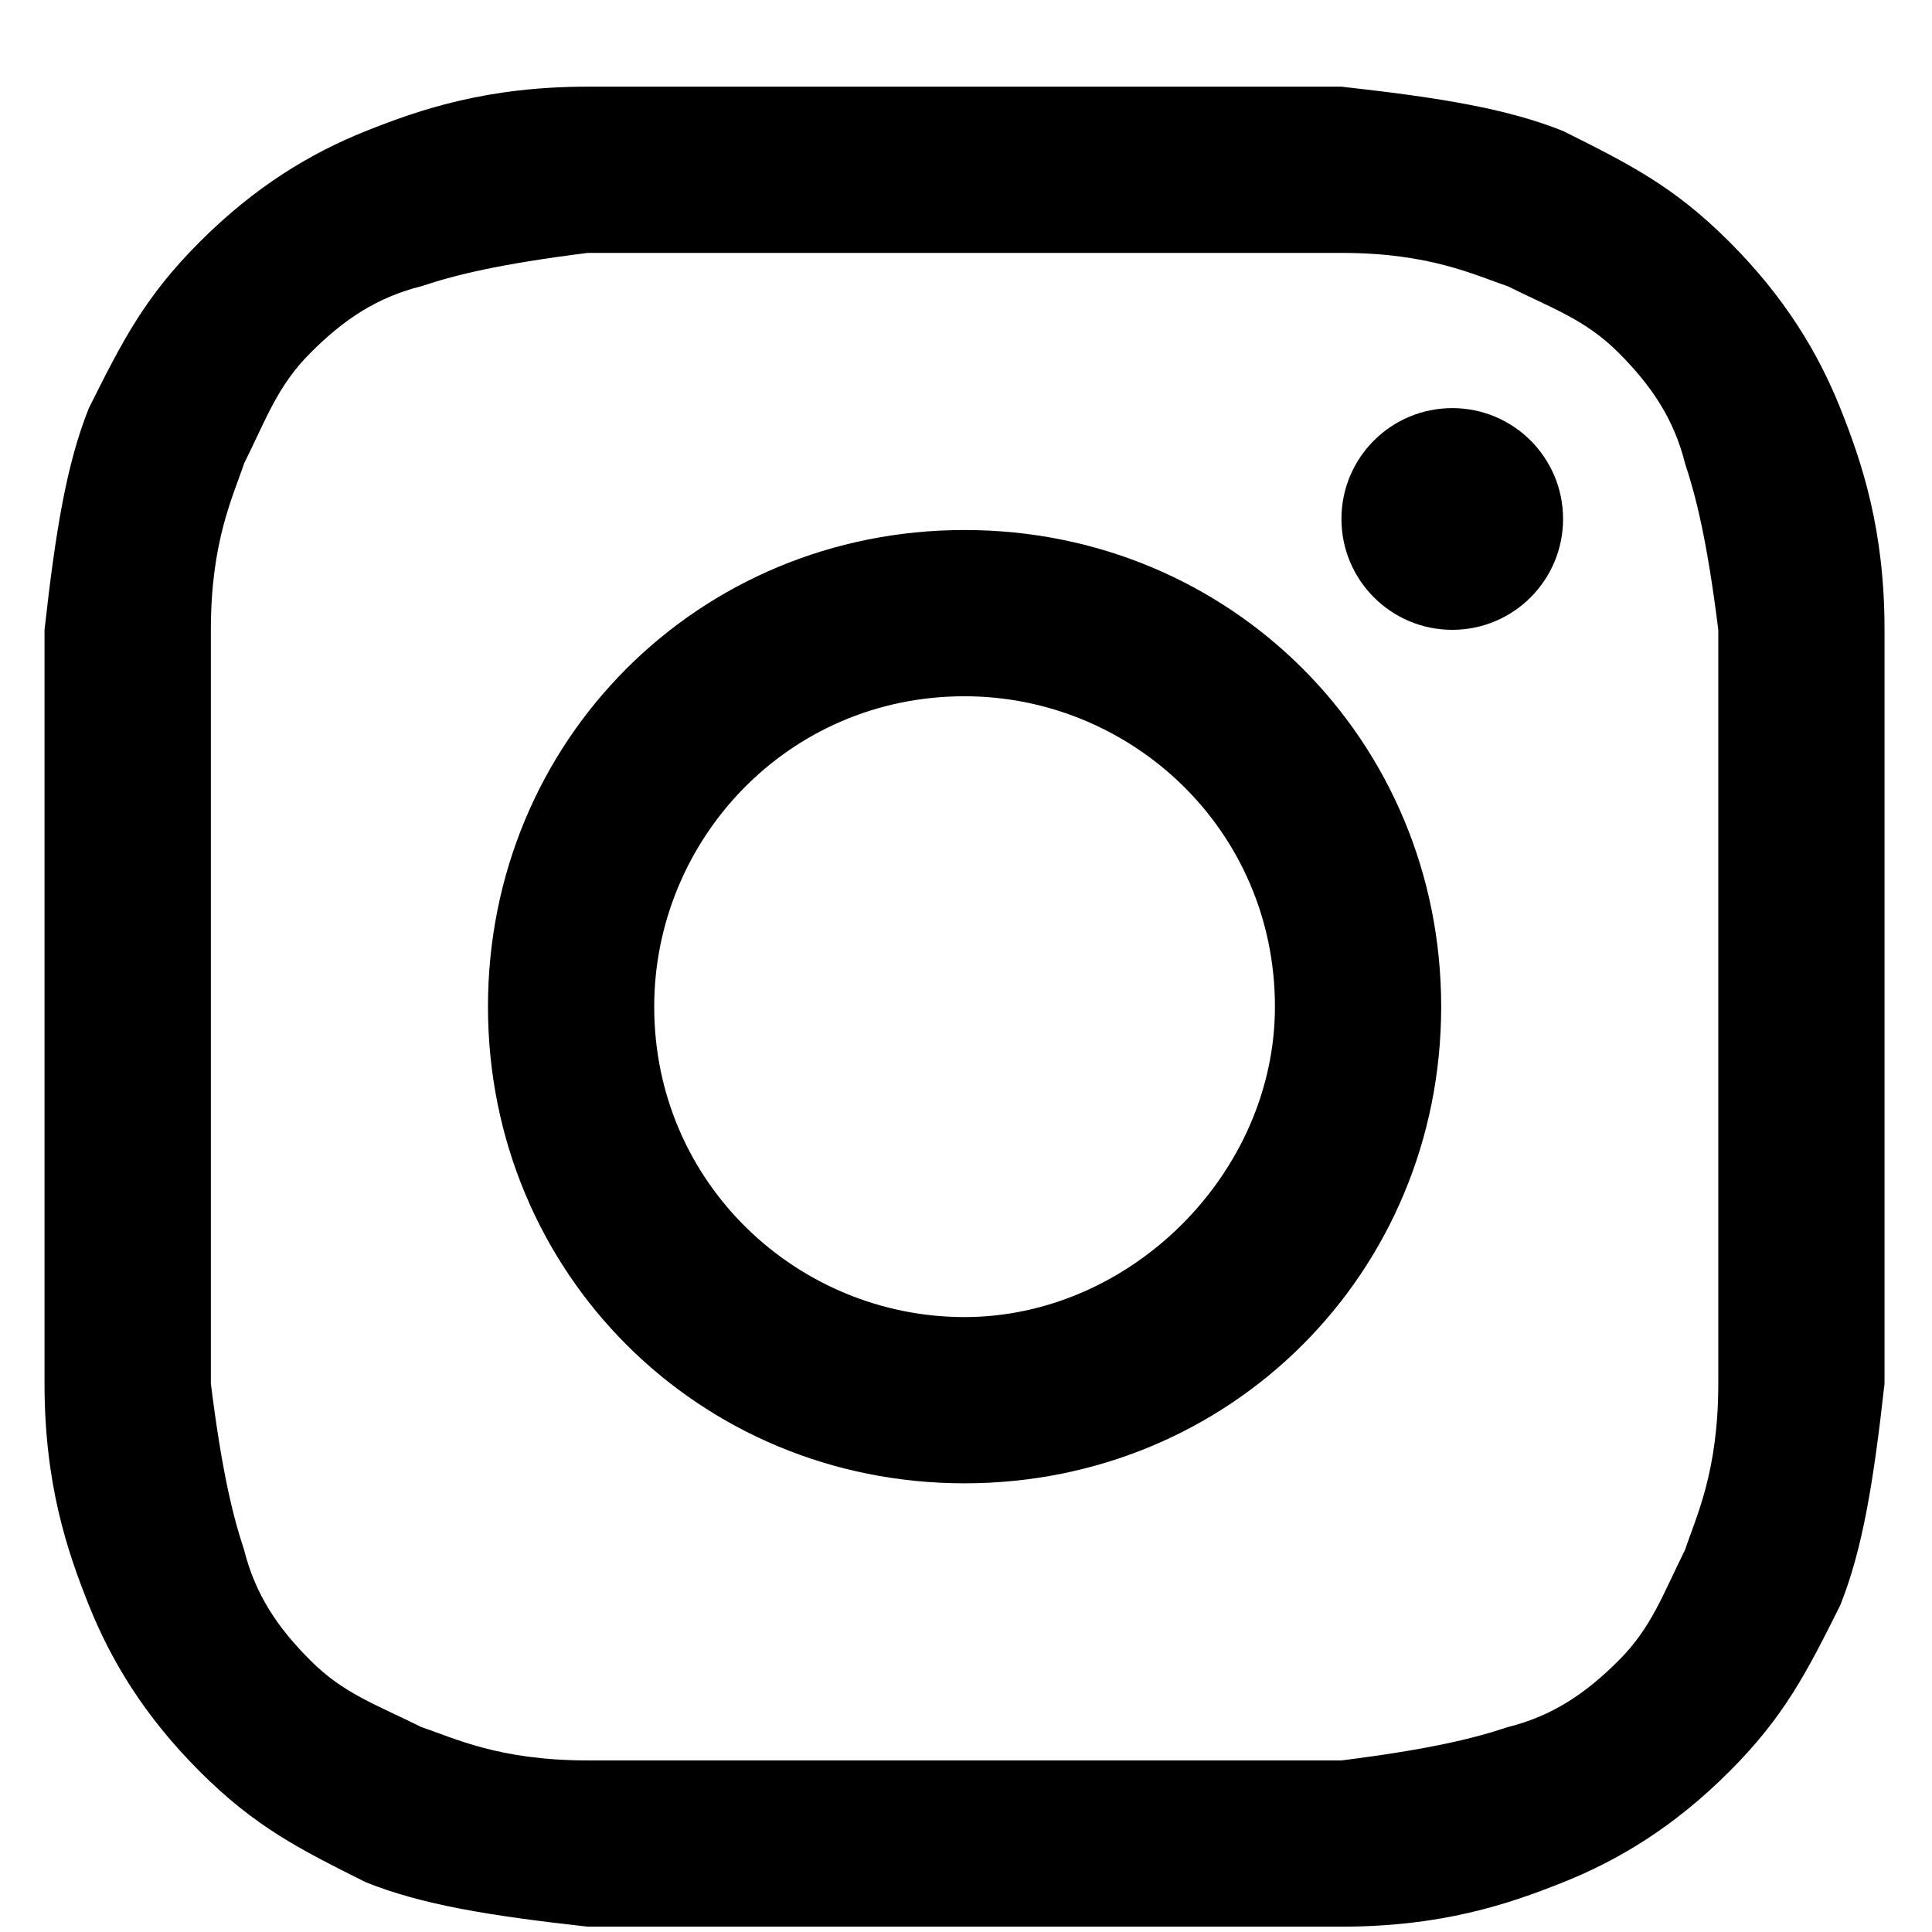 <svg width="21" height="21" viewBox="0 0 21 21" fill="none" xmlns="http://www.w3.org/2000/svg">
<path d="M10.484 2.749C13.135 2.749 13.496 2.749 14.581 2.749C15.545 2.749 16.026 2.99 16.388 3.111C16.87 3.352 17.231 3.472 17.593 3.834C17.954 4.195 18.195 4.556 18.316 5.038C18.436 5.4 18.557 5.882 18.677 6.846C18.677 7.93 18.677 8.171 18.677 10.942C18.677 13.713 18.677 13.954 18.677 15.038C18.677 16.002 18.436 16.484 18.316 16.846C18.075 17.328 17.954 17.689 17.593 18.05C17.231 18.412 16.87 18.653 16.388 18.773C16.026 18.894 15.545 19.014 14.581 19.135C13.496 19.135 13.255 19.135 10.484 19.135C7.713 19.135 7.472 19.135 6.388 19.135C5.424 19.135 4.942 18.894 4.581 18.773C4.099 18.532 3.737 18.412 3.376 18.05C3.014 17.689 2.774 17.328 2.653 16.846C2.533 16.484 2.412 16.002 2.292 15.038C2.292 13.954 2.292 13.713 2.292 10.942C2.292 8.171 2.292 7.93 2.292 6.846C2.292 5.882 2.533 5.4 2.653 5.038C2.894 4.556 3.014 4.195 3.376 3.834C3.737 3.472 4.099 3.231 4.581 3.111C4.942 2.99 5.424 2.87 6.388 2.749C7.472 2.749 7.834 2.749 10.484 2.749ZM10.484 0.942C7.713 0.942 7.472 0.942 6.388 0.942C5.304 0.942 4.581 1.183 3.978 1.424C3.376 1.665 2.774 2.026 2.171 2.629C1.569 3.231 1.328 3.713 0.966 4.436C0.725 5.038 0.605 5.761 0.484 6.846C0.484 7.93 0.484 8.291 0.484 10.942C0.484 13.713 0.484 13.954 0.484 15.038C0.484 16.123 0.725 16.846 0.966 17.448C1.207 18.05 1.569 18.653 2.171 19.255C2.774 19.858 3.255 20.099 3.978 20.46C4.581 20.701 5.304 20.822 6.388 20.942C7.472 20.942 7.834 20.942 10.484 20.942C13.135 20.942 13.496 20.942 14.581 20.942C15.665 20.942 16.388 20.701 16.99 20.46C17.593 20.219 18.195 19.858 18.798 19.255C19.4 18.653 19.641 18.171 20.003 17.448C20.243 16.846 20.364 16.123 20.484 15.038C20.484 13.954 20.484 13.593 20.484 10.942C20.484 8.291 20.484 7.93 20.484 6.846C20.484 5.761 20.243 5.038 20.003 4.436C19.762 3.834 19.4 3.231 18.798 2.629C18.195 2.026 17.713 1.785 16.99 1.424C16.388 1.183 15.665 1.062 14.581 0.942C13.496 0.942 13.255 0.942 10.484 0.942Z" fill="black"/>
<path d="M10.484 5.761C7.593 5.761 5.304 8.05 5.304 10.942C5.304 13.834 7.593 16.123 10.484 16.123C13.376 16.123 15.665 13.834 15.665 10.942C15.665 8.05 13.376 5.761 10.484 5.761ZM10.484 14.316C8.677 14.316 7.111 12.87 7.111 10.942C7.111 9.135 8.557 7.568 10.484 7.568C12.292 7.568 13.858 9.014 13.858 10.942C13.858 12.749 12.292 14.316 10.484 14.316Z" fill="black"/>
<path d="M15.786 6.846C16.451 6.846 16.99 6.306 16.99 5.641C16.99 4.975 16.451 4.436 15.786 4.436C15.12 4.436 14.581 4.975 14.581 5.641C14.581 6.306 15.12 6.846 15.786 6.846Z" fill="black"/>
</svg>
